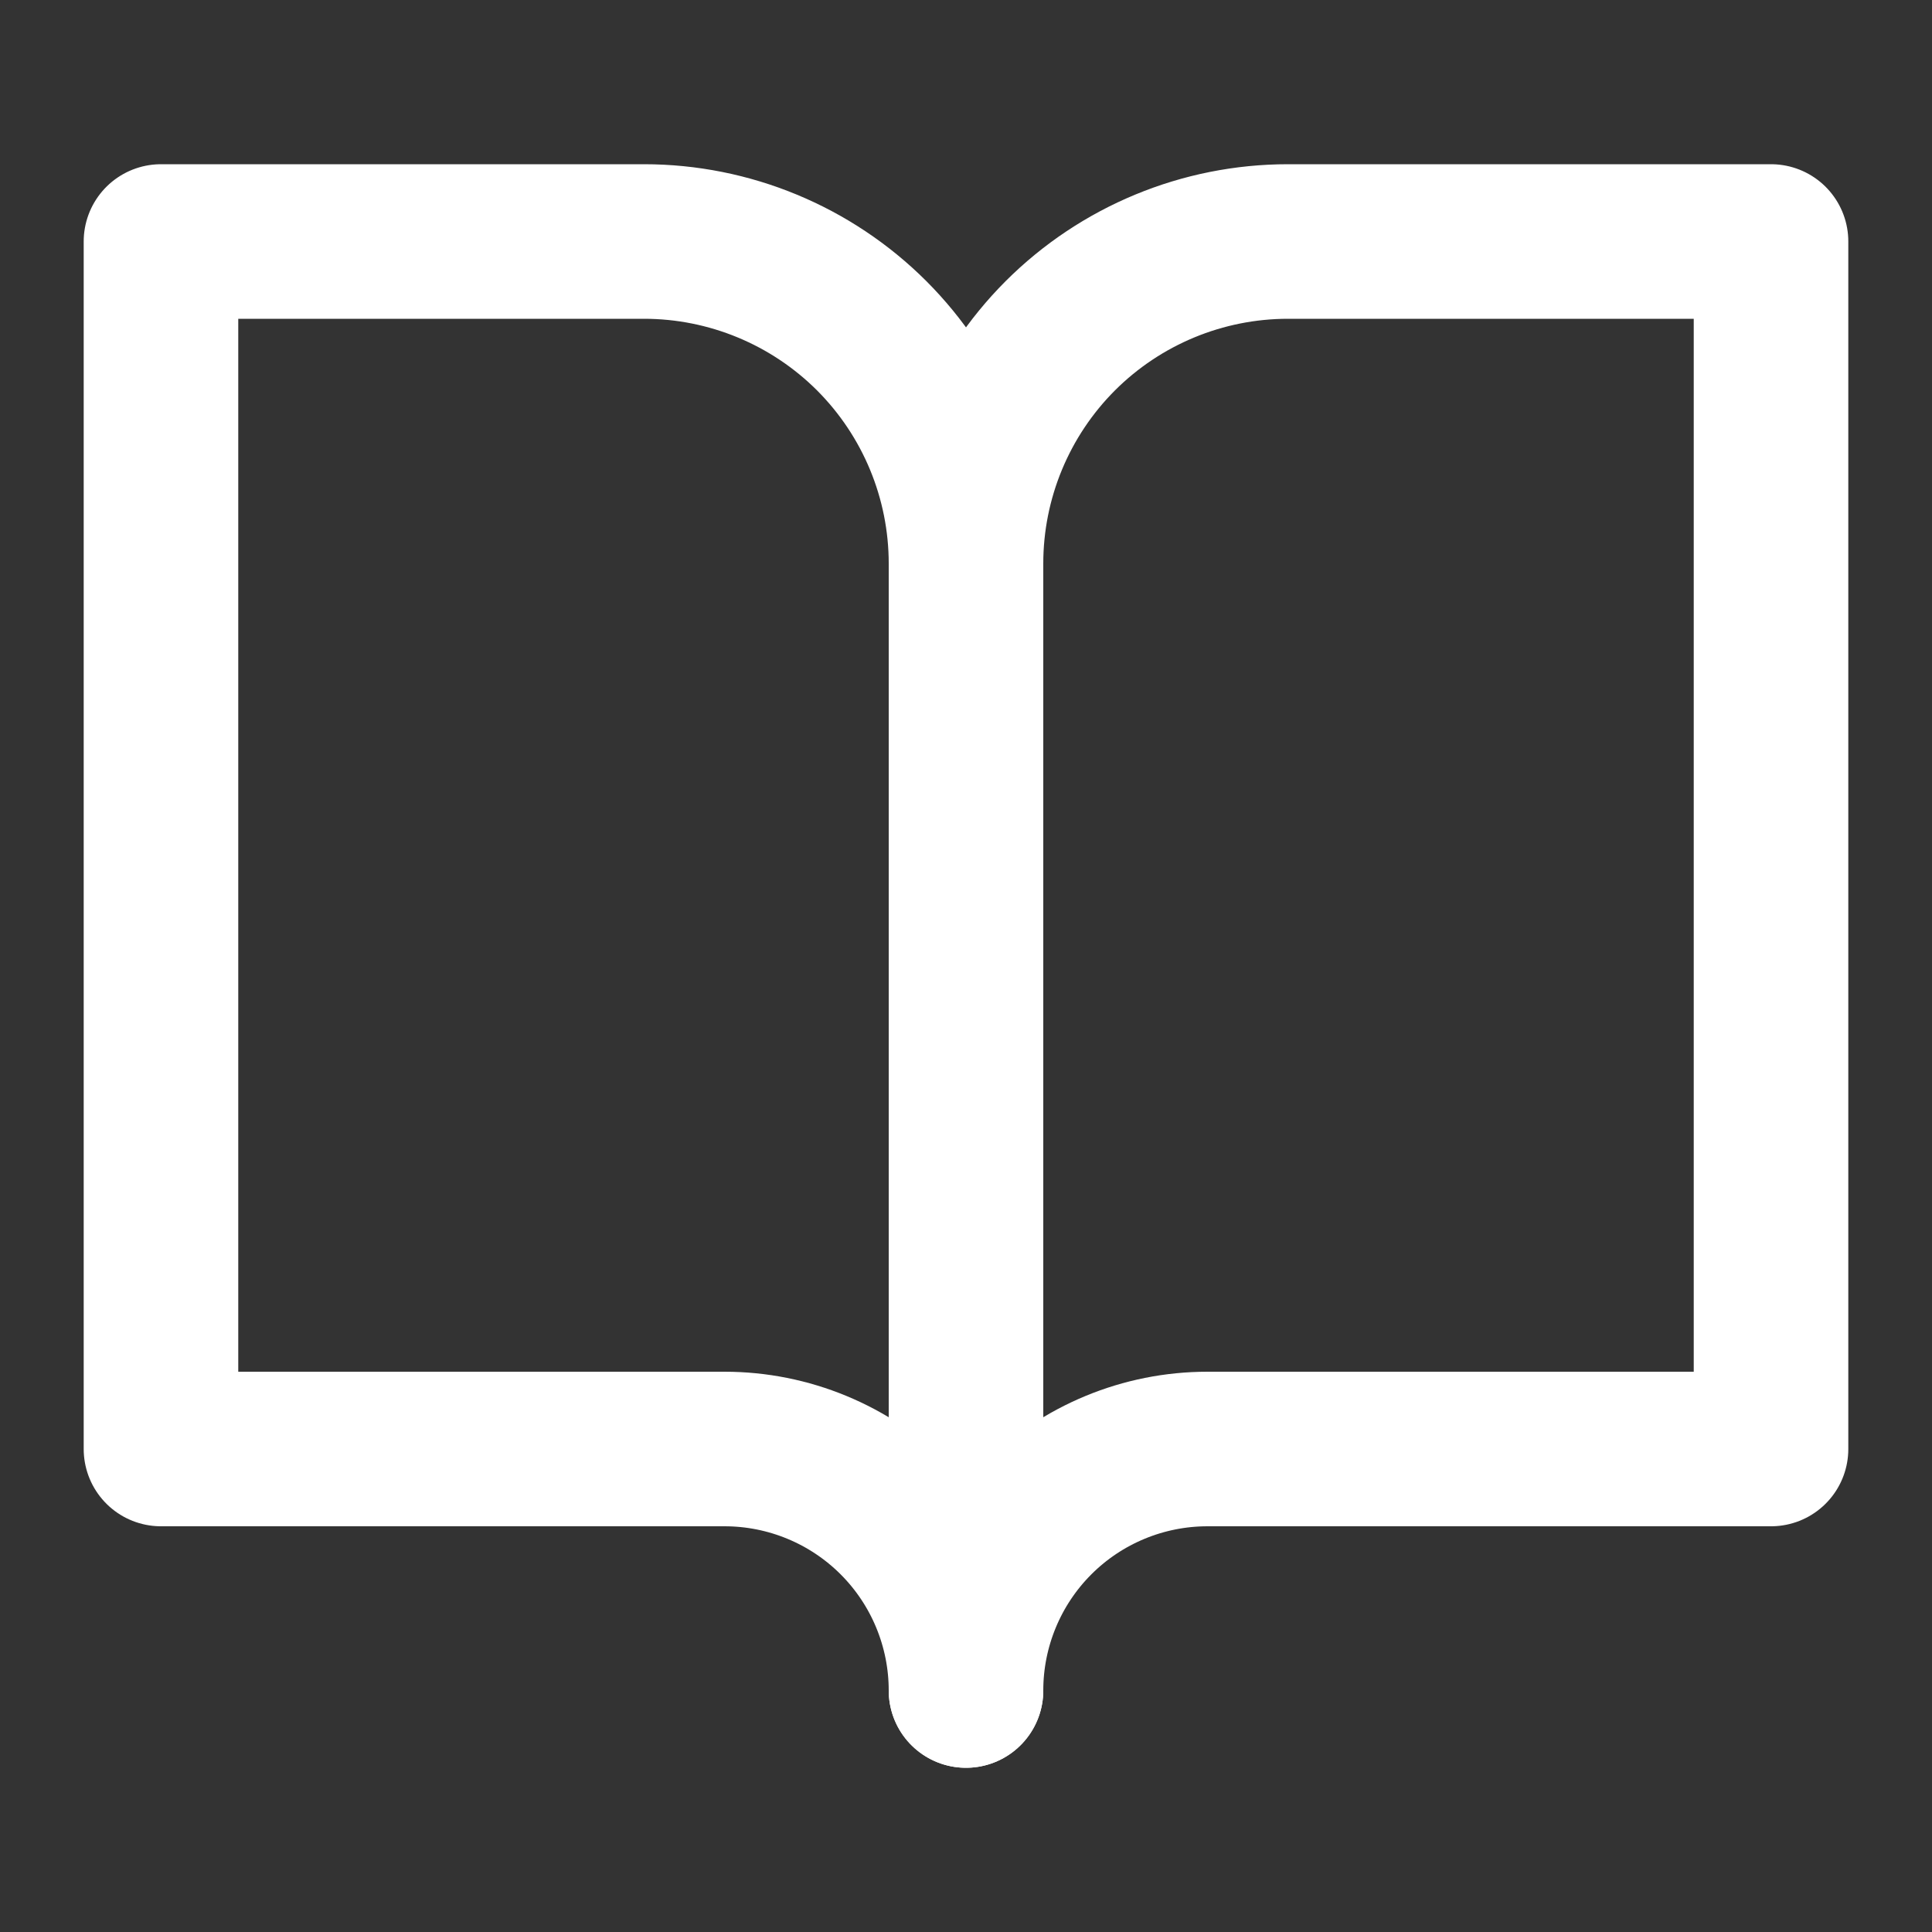 <svg width="25" height="25" viewBox="0 0 25 25" fill="none" xmlns="http://www.w3.org/2000/svg">
<rect x="0" y="0" width="25" height="25" fill="#333333" stroke="none"/>
<path d="M2.083 3.125H8.333C9.438 3.125 10.498 3.564 11.28 4.345C12.061 5.127 12.5 6.187 12.5 7.292V21.875C12.5 21.046 12.171 20.251 11.585 19.665C10.999 19.079 10.204 18.75 9.375 18.75H2.083V3.125Z" stroke="white" stroke-width="2" stroke-linecap="round" stroke-linejoin="round"/>
<path d="M22.917 3.125H16.667C15.562 3.125 14.502 3.564 13.72 4.345C12.939 5.127 12.5 6.187 12.5 7.292V21.875C12.5 21.046 12.829 20.251 13.415 19.665C14.001 19.079 14.796 18.75 15.625 18.75H22.917V3.125Z" stroke="white" stroke-width="2" stroke-linecap="round" stroke-linejoin="round"/>
</svg>
